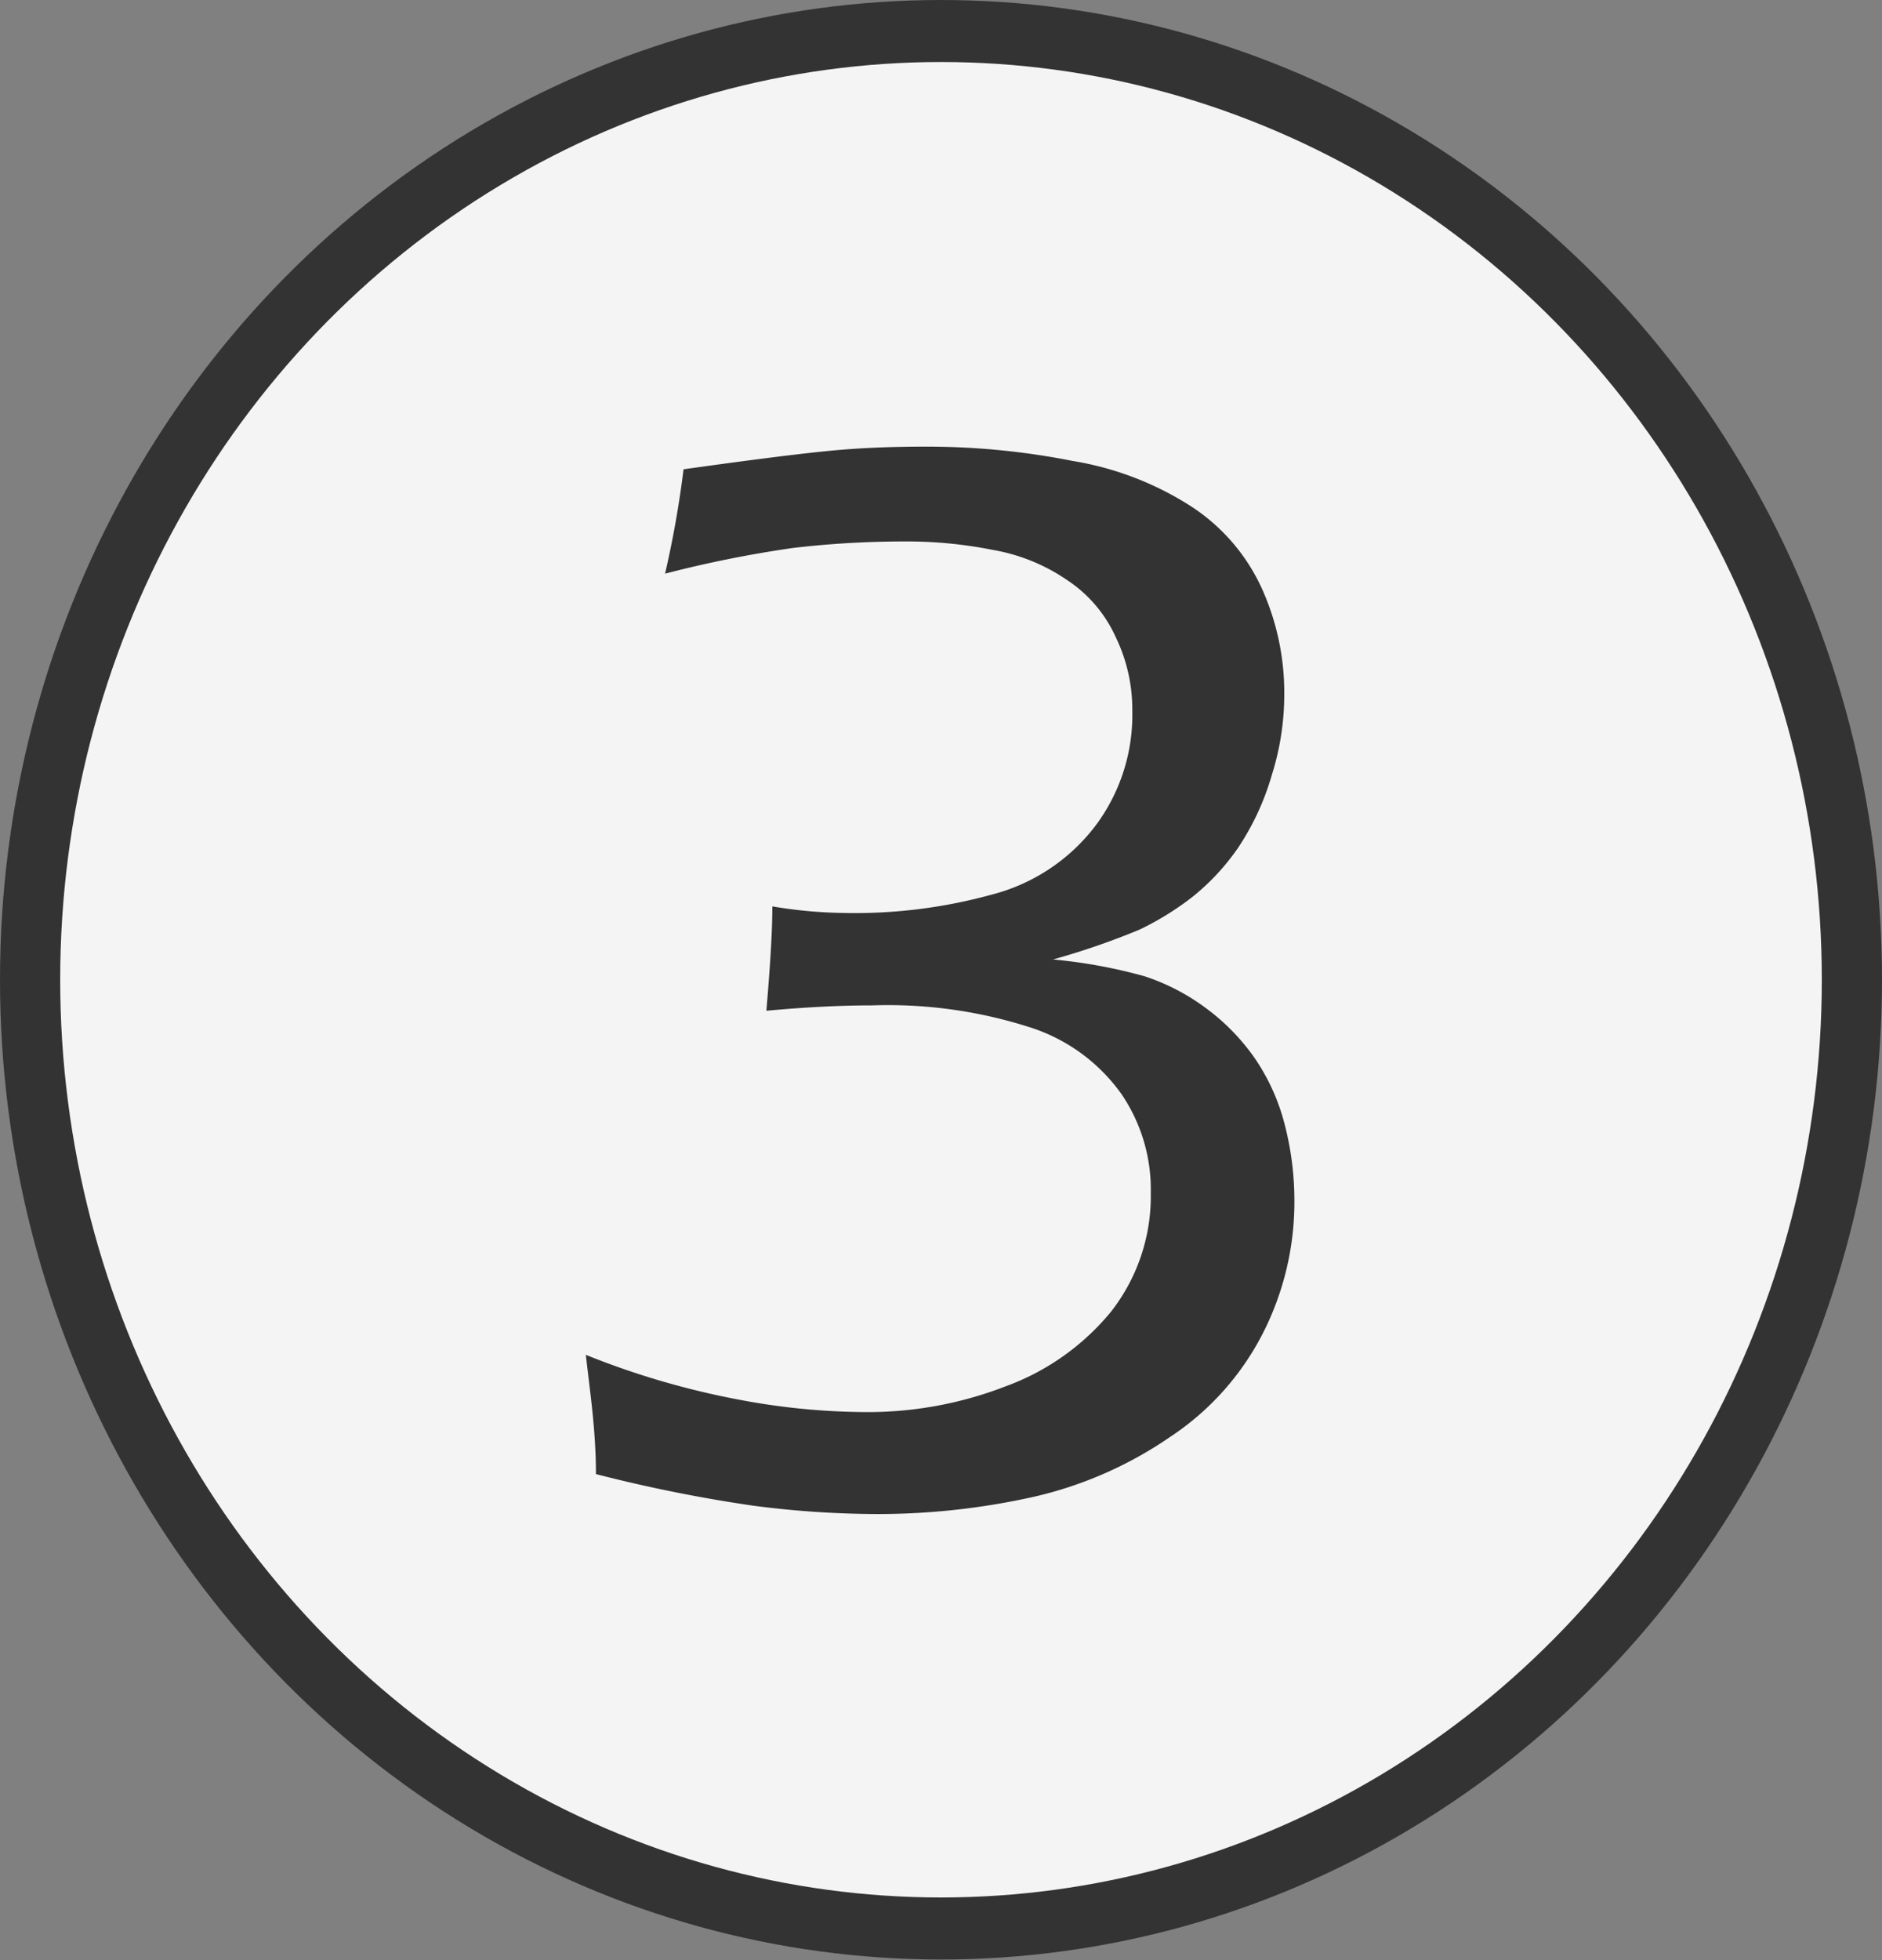 <svg xmlns="http://www.w3.org/2000/svg" viewBox="0 0 31.58 32.87"><rect x="0" y="0" width="31.58" height="32.87" fill="#808080" stroke="none"/><defs><style>.cls-1{fill:#333;}.cls-2{fill:#f4f4f4;}</style></defs><title>three</title><g id="Layer_2" data-name="Layer 2"><g id="desktop"><ellipse class="cls-1" cx="15.79" cy="16.43" rx="15.79" ry="16.43"/><ellipse class="cls-2" cx="15.79" cy="16.43" rx="14.78" ry="15.39"/><path class="cls-1" d="M10,24.72c0-.73-.1-1.38-.17-2a13.59,13.59,0,0,0,2.56.75,11.61,11.61,0,0,0,2.12.21,6.4,6.4,0,0,0,2.36-.43A4.11,4.11,0,0,0,18.64,22a3.14,3.14,0,0,0,.67-2,2.84,2.84,0,0,0-.49-1.65,3,3,0,0,0-1.5-1.11,7.8,7.8,0,0,0-2.69-.38q-.8,0-1.77.09c.06-.72.1-1.3.1-1.75a7.75,7.75,0,0,0,1.2.11A8.66,8.66,0,0,0,16.65,15a3.18,3.18,0,0,0,1.76-1.19A3.1,3.1,0,0,0,19,11.92a2.78,2.78,0,0,0-.28-1.24,2.26,2.26,0,0,0-.81-.95,3.16,3.16,0,0,0-1.26-.51,7.35,7.35,0,0,0-1.48-.14,15.94,15.94,0,0,0-1.87.11,19.67,19.67,0,0,0-2.14.43,17.09,17.09,0,0,0,.31-1.75c1-.14,1.77-.24,2.35-.3s1.15-.08,1.68-.08A12.58,12.58,0,0,1,18,7.73a5.24,5.24,0,0,1,2,.77,3.25,3.25,0,0,1,1.17,1.36,4.24,4.24,0,0,1,.38,1.78A4.48,4.48,0,0,1,21.34,13a4.37,4.37,0,0,1-.56,1.21,3.85,3.85,0,0,1-.77.83,4.86,4.86,0,0,1-.89.55,12.68,12.68,0,0,1-1.45.5,8.68,8.68,0,0,1,1.53.28,3.59,3.59,0,0,1,1,.51,3.63,3.63,0,0,1,.83.83,3.49,3.49,0,0,1,.52,1.12,5.09,5.09,0,0,1,.17,1.3,4.85,4.85,0,0,1-.54,2.25,4.58,4.58,0,0,1-1.55,1.72,6.65,6.65,0,0,1-2.28,1,12,12,0,0,1-2.65.29,16.33,16.33,0,0,1-2.06-.14A25.07,25.07,0,0,1,10,24.72Z"/></g></g></svg>